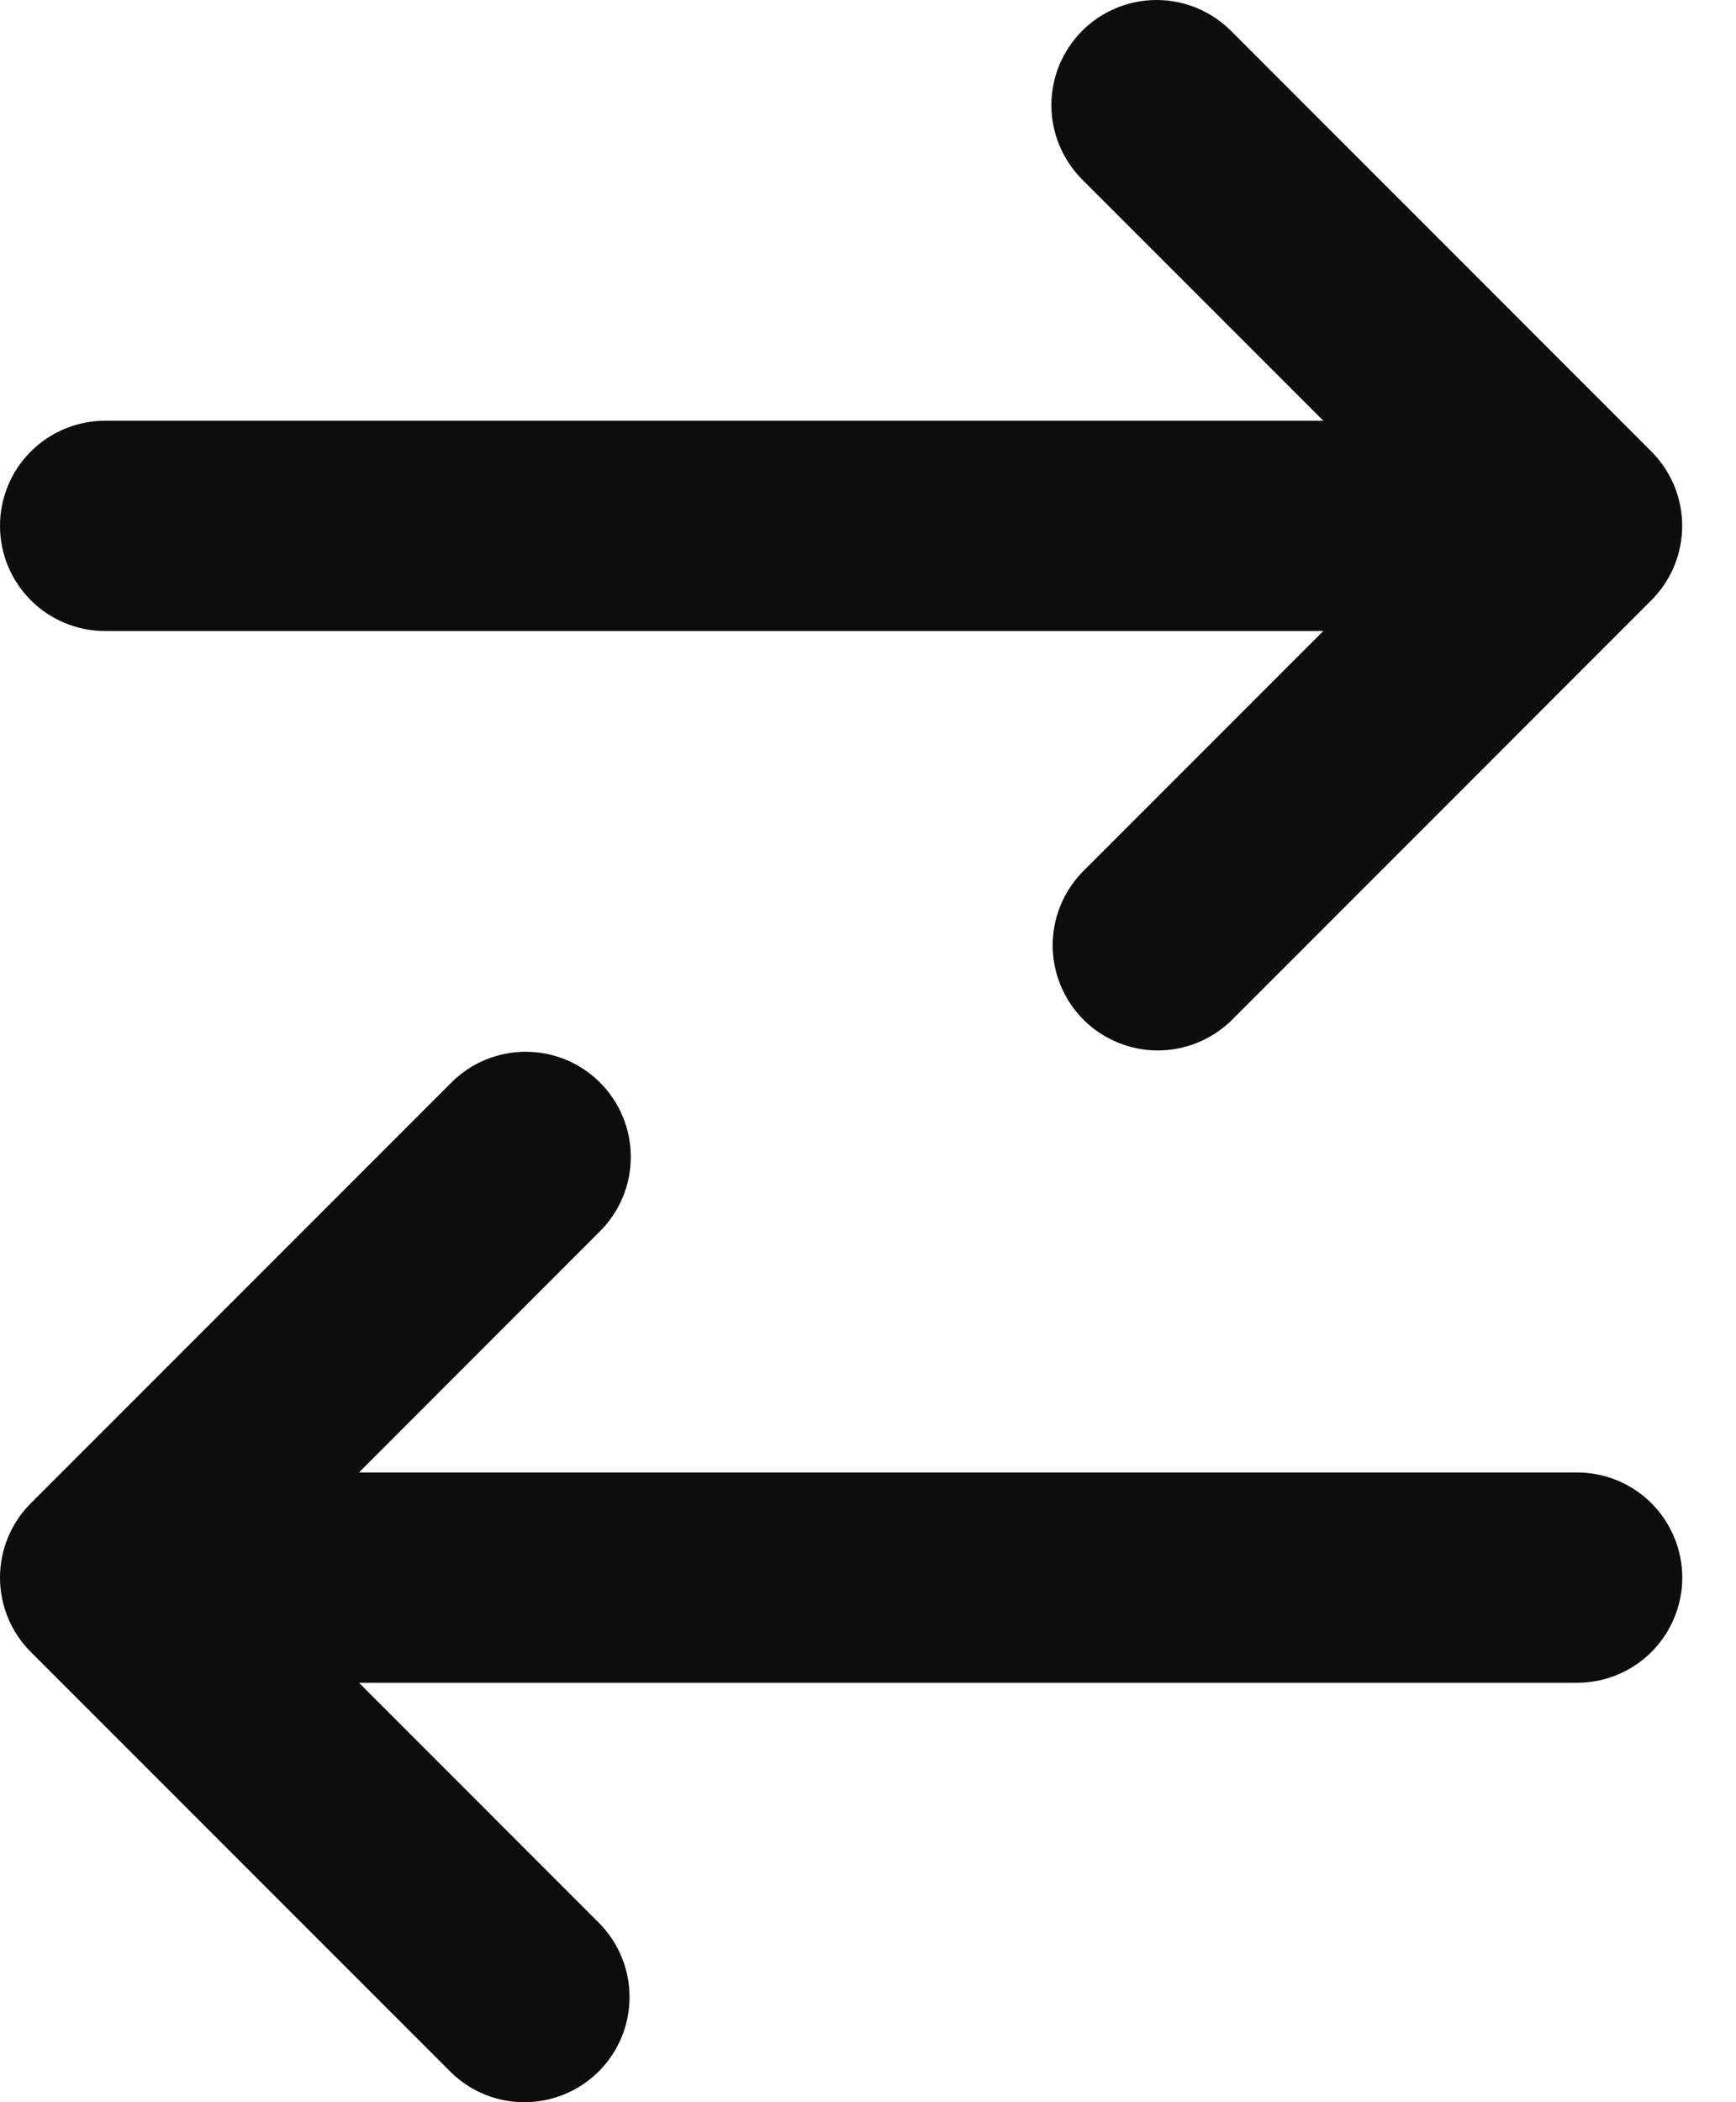 <svg width="19" height="23" viewBox="0 0 19 23" fill="none" xmlns="http://www.w3.org/2000/svg">
<path d="M11.844 0.337C12.06 0.121 12.353 0 12.658 0C12.963 0 13.256 0.121 13.472 0.337L18.074 4.94C18.29 5.156 18.411 5.448 18.411 5.753C18.411 6.058 18.29 6.351 18.074 6.567L13.472 11.17C13.254 11.379 12.964 11.495 12.662 11.493C12.36 11.49 12.072 11.369 11.858 11.156C11.645 10.942 11.524 10.654 11.521 10.352C11.519 10.05 11.635 9.76 11.844 9.543L14.483 6.904H1.151C0.846 6.904 0.553 6.783 0.337 6.567C0.121 6.351 0 6.059 0 5.753C0 5.448 0.121 5.155 0.337 4.94C0.553 4.724 0.846 4.603 1.151 4.603H14.483L11.844 1.964C11.629 1.748 11.507 1.456 11.507 1.15C11.507 0.845 11.629 0.553 11.844 0.337ZM6.567 11.844C6.783 12.06 6.904 12.352 6.904 12.658C6.904 12.963 6.783 13.255 6.567 13.471L3.929 16.11H17.261C17.566 16.11 17.859 16.231 18.075 16.447C18.29 16.663 18.412 16.955 18.412 17.261C18.412 17.566 18.29 17.858 18.075 18.074C17.859 18.29 17.566 18.411 17.261 18.411H3.929L6.567 21.05C6.777 21.267 6.893 21.558 6.89 21.859C6.888 22.161 6.766 22.45 6.553 22.663C6.34 22.876 6.051 22.997 5.749 23C5.448 23.003 5.157 22.887 4.94 22.677L0.337 18.074C0.121 17.858 0 17.566 0 17.261C0 16.955 0.121 16.663 0.337 16.447L4.94 11.844C5.156 11.628 5.448 11.507 5.754 11.507C6.059 11.507 6.351 11.628 6.567 11.844Z" fill="#0D0D0D"/>
</svg>
